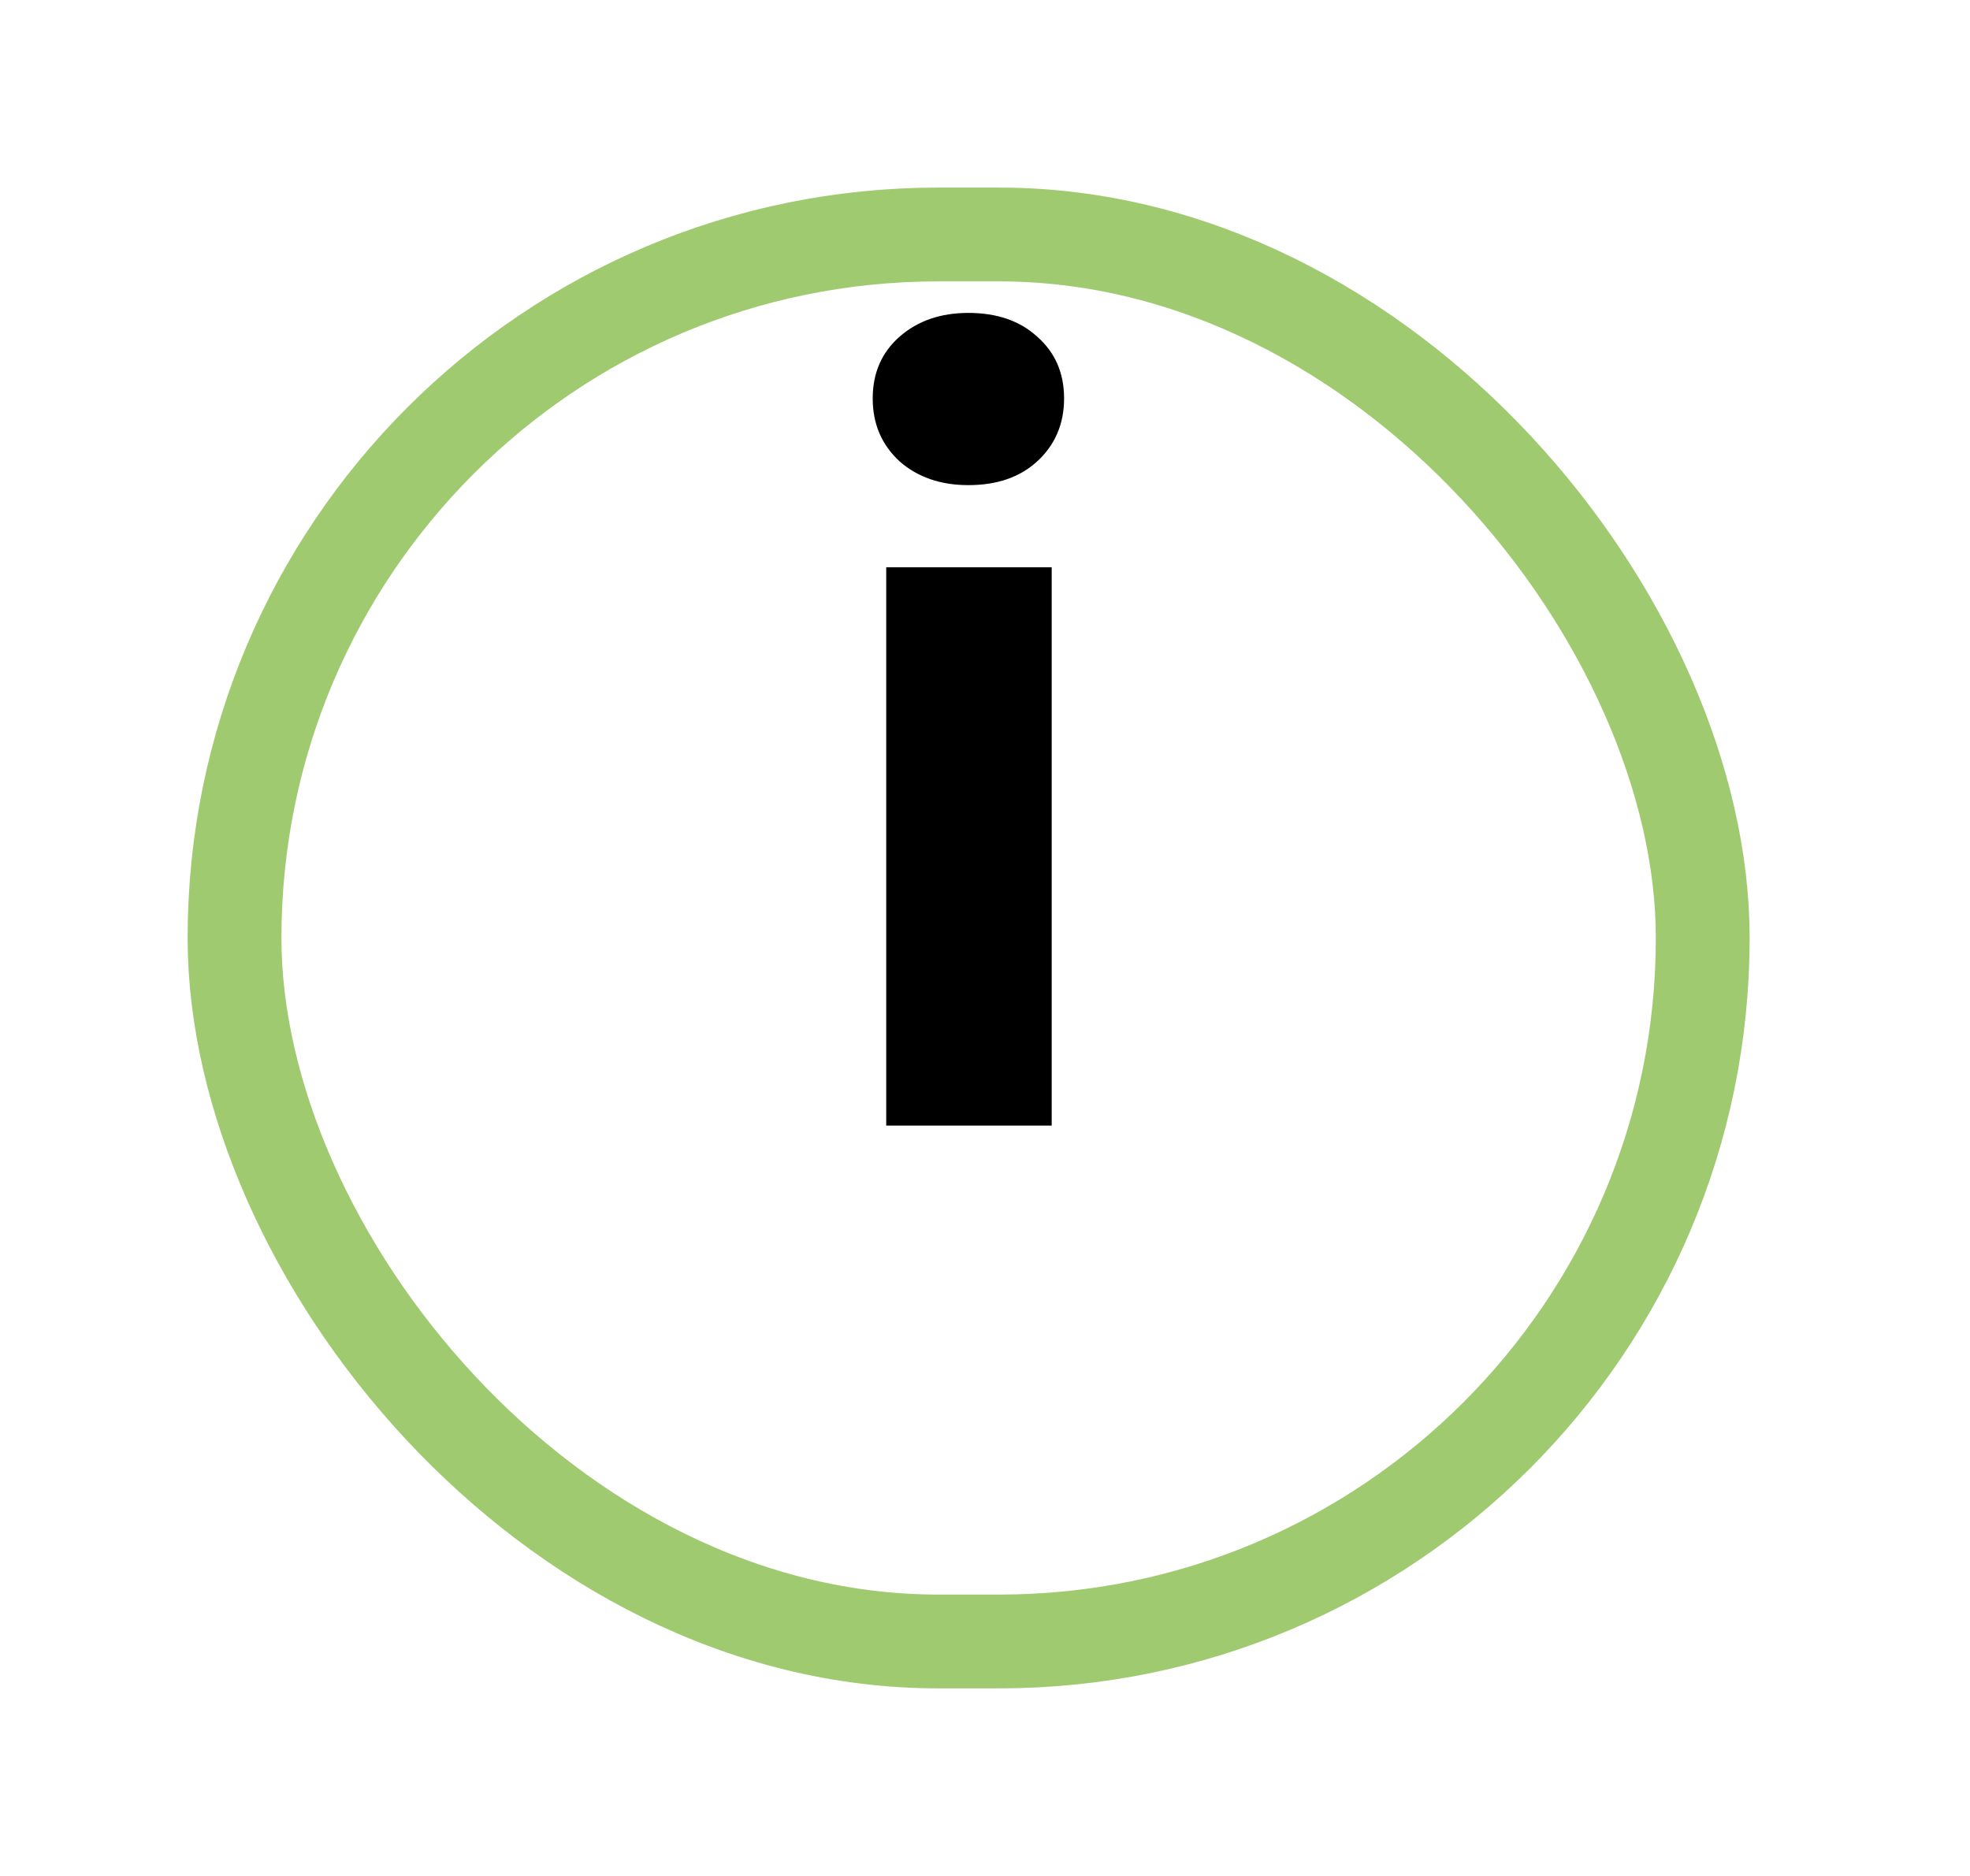 <svg width="21" height="20" viewBox="0 0 21 20" fill="none" xmlns="http://www.w3.org/2000/svg">
<g filter="url(#filter0_d_506_536)">
<rect x="2" width="16.651" height="16" rx="8" fill="white"/>
<rect x="2.5" y="0.5" width="15.651" height="15" rx="7.5" stroke="#9FCA6F"/>
</g>
<path d="M10.323 5.172C10.027 5.172 9.783 5.088 9.591 4.92C9.399 4.744 9.303 4.52 9.303 4.248C9.303 3.976 9.399 3.756 9.591 3.588C9.783 3.42 10.027 3.336 10.323 3.336C10.627 3.336 10.871 3.42 11.055 3.588C11.247 3.756 11.343 3.976 11.343 4.248C11.343 4.52 11.247 4.744 11.055 4.92C10.871 5.088 10.627 5.172 10.323 5.172ZM9.447 6.048H11.211V12H9.447V6.048Z" fill="black"/>
<defs>
<filter id="filter0_d_506_536" x="0" y="0" width="20.65" height="20" filterUnits="userSpaceOnUse" color-interpolation-filters="sRGB">
<feFlood flood-opacity="0" result="BackgroundImageFix"/>
<feColorMatrix in="SourceAlpha" type="matrix" values="0 0 0 0 0 0 0 0 0 0 0 0 0 0 0 0 0 0 127 0" result="hardAlpha"/>
<feOffset dy="2"/>
<feGaussianBlur stdDeviation="1"/>
<feComposite in2="hardAlpha" operator="out"/>
<feColorMatrix type="matrix" values="0 0 0 0 0 0 0 0 0 0 0 0 0 0 0 0 0 0 0.15 0"/>
<feBlend mode="normal" in2="BackgroundImageFix" result="effect1_dropShadow_506_536"/>
<feBlend mode="normal" in="SourceGraphic" in2="effect1_dropShadow_506_536" result="shape"/>
</filter>
</defs>
</svg>
